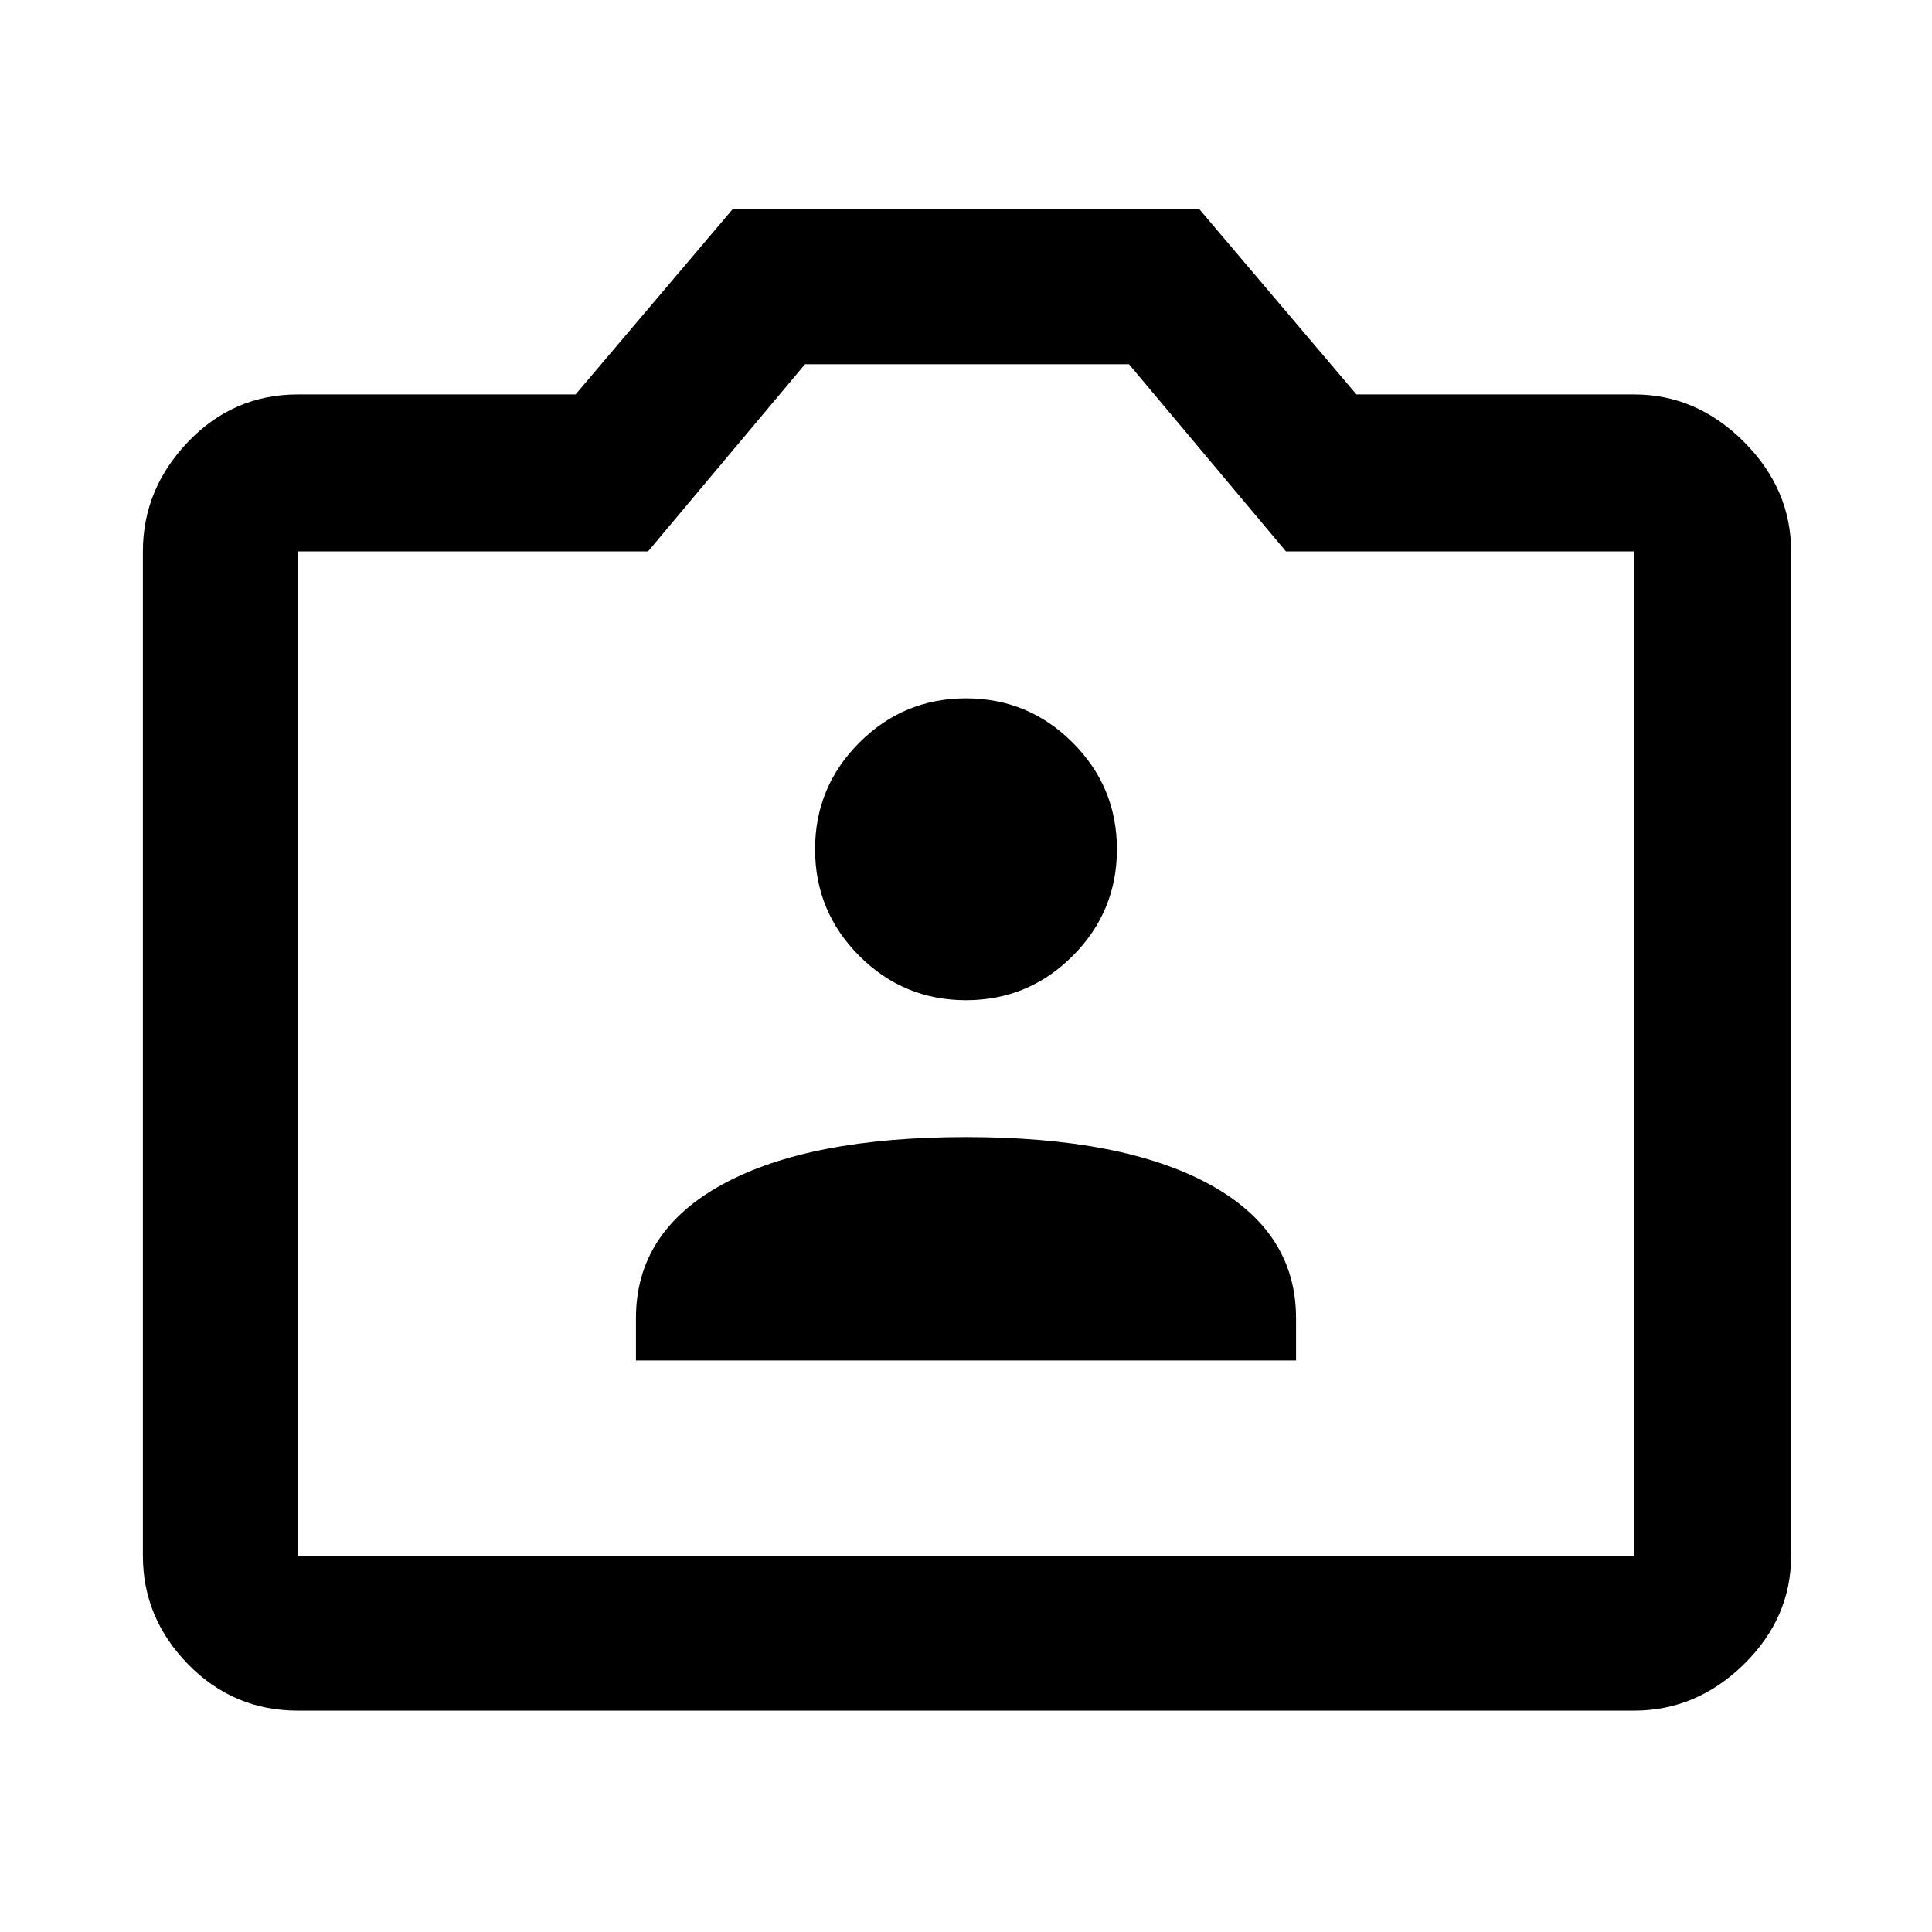 <svg xmlns="http://www.w3.org/2000/svg" height="48" width="48"><path d="M15.8 33.8H32.2V32.75Q32.2 30.6 30.05 29.425Q27.9 28.25 24 28.25Q20.1 28.25 17.95 29.425Q15.8 30.6 15.8 32.75ZM24 24.85Q25.55 24.85 26.65 23.75Q27.75 22.65 27.75 21.1Q27.75 19.55 26.65 18.45Q25.55 17.35 24 17.35Q22.45 17.35 21.35 18.45Q20.25 19.55 20.25 21.1Q20.25 22.65 21.35 23.75Q22.45 24.85 24 24.85ZM7.4 42.5Q5.8 42.5 4.675 41.35Q3.55 40.2 3.55 38.65V13.7Q3.55 12.15 4.675 10.975Q5.8 9.8 7.4 9.8H14.3L18.2 5.2H29.8L33.7 9.8H40.6Q42.15 9.8 43.325 10.975Q44.5 12.15 44.5 13.7V38.65Q44.5 40.2 43.325 41.35Q42.15 42.5 40.6 42.5ZM40.6 38.65Q40.6 38.65 40.6 38.65Q40.6 38.65 40.6 38.65V13.7Q40.6 13.7 40.6 13.7Q40.6 13.7 40.6 13.7H31.95L28.05 9.05H20L16.1 13.7H7.4Q7.4 13.7 7.4 13.7Q7.4 13.7 7.4 13.7V38.65Q7.4 38.65 7.4 38.65Q7.4 38.65 7.4 38.65ZM24 23.85Q24 23.85 24 23.85Q24 23.85 24 23.85Q24 23.85 24 23.85Q24 23.85 24 23.85Q24 23.85 24 23.85Q24 23.85 24 23.85Q24 23.85 24 23.85Q24 23.85 24 23.85Z"/></svg>